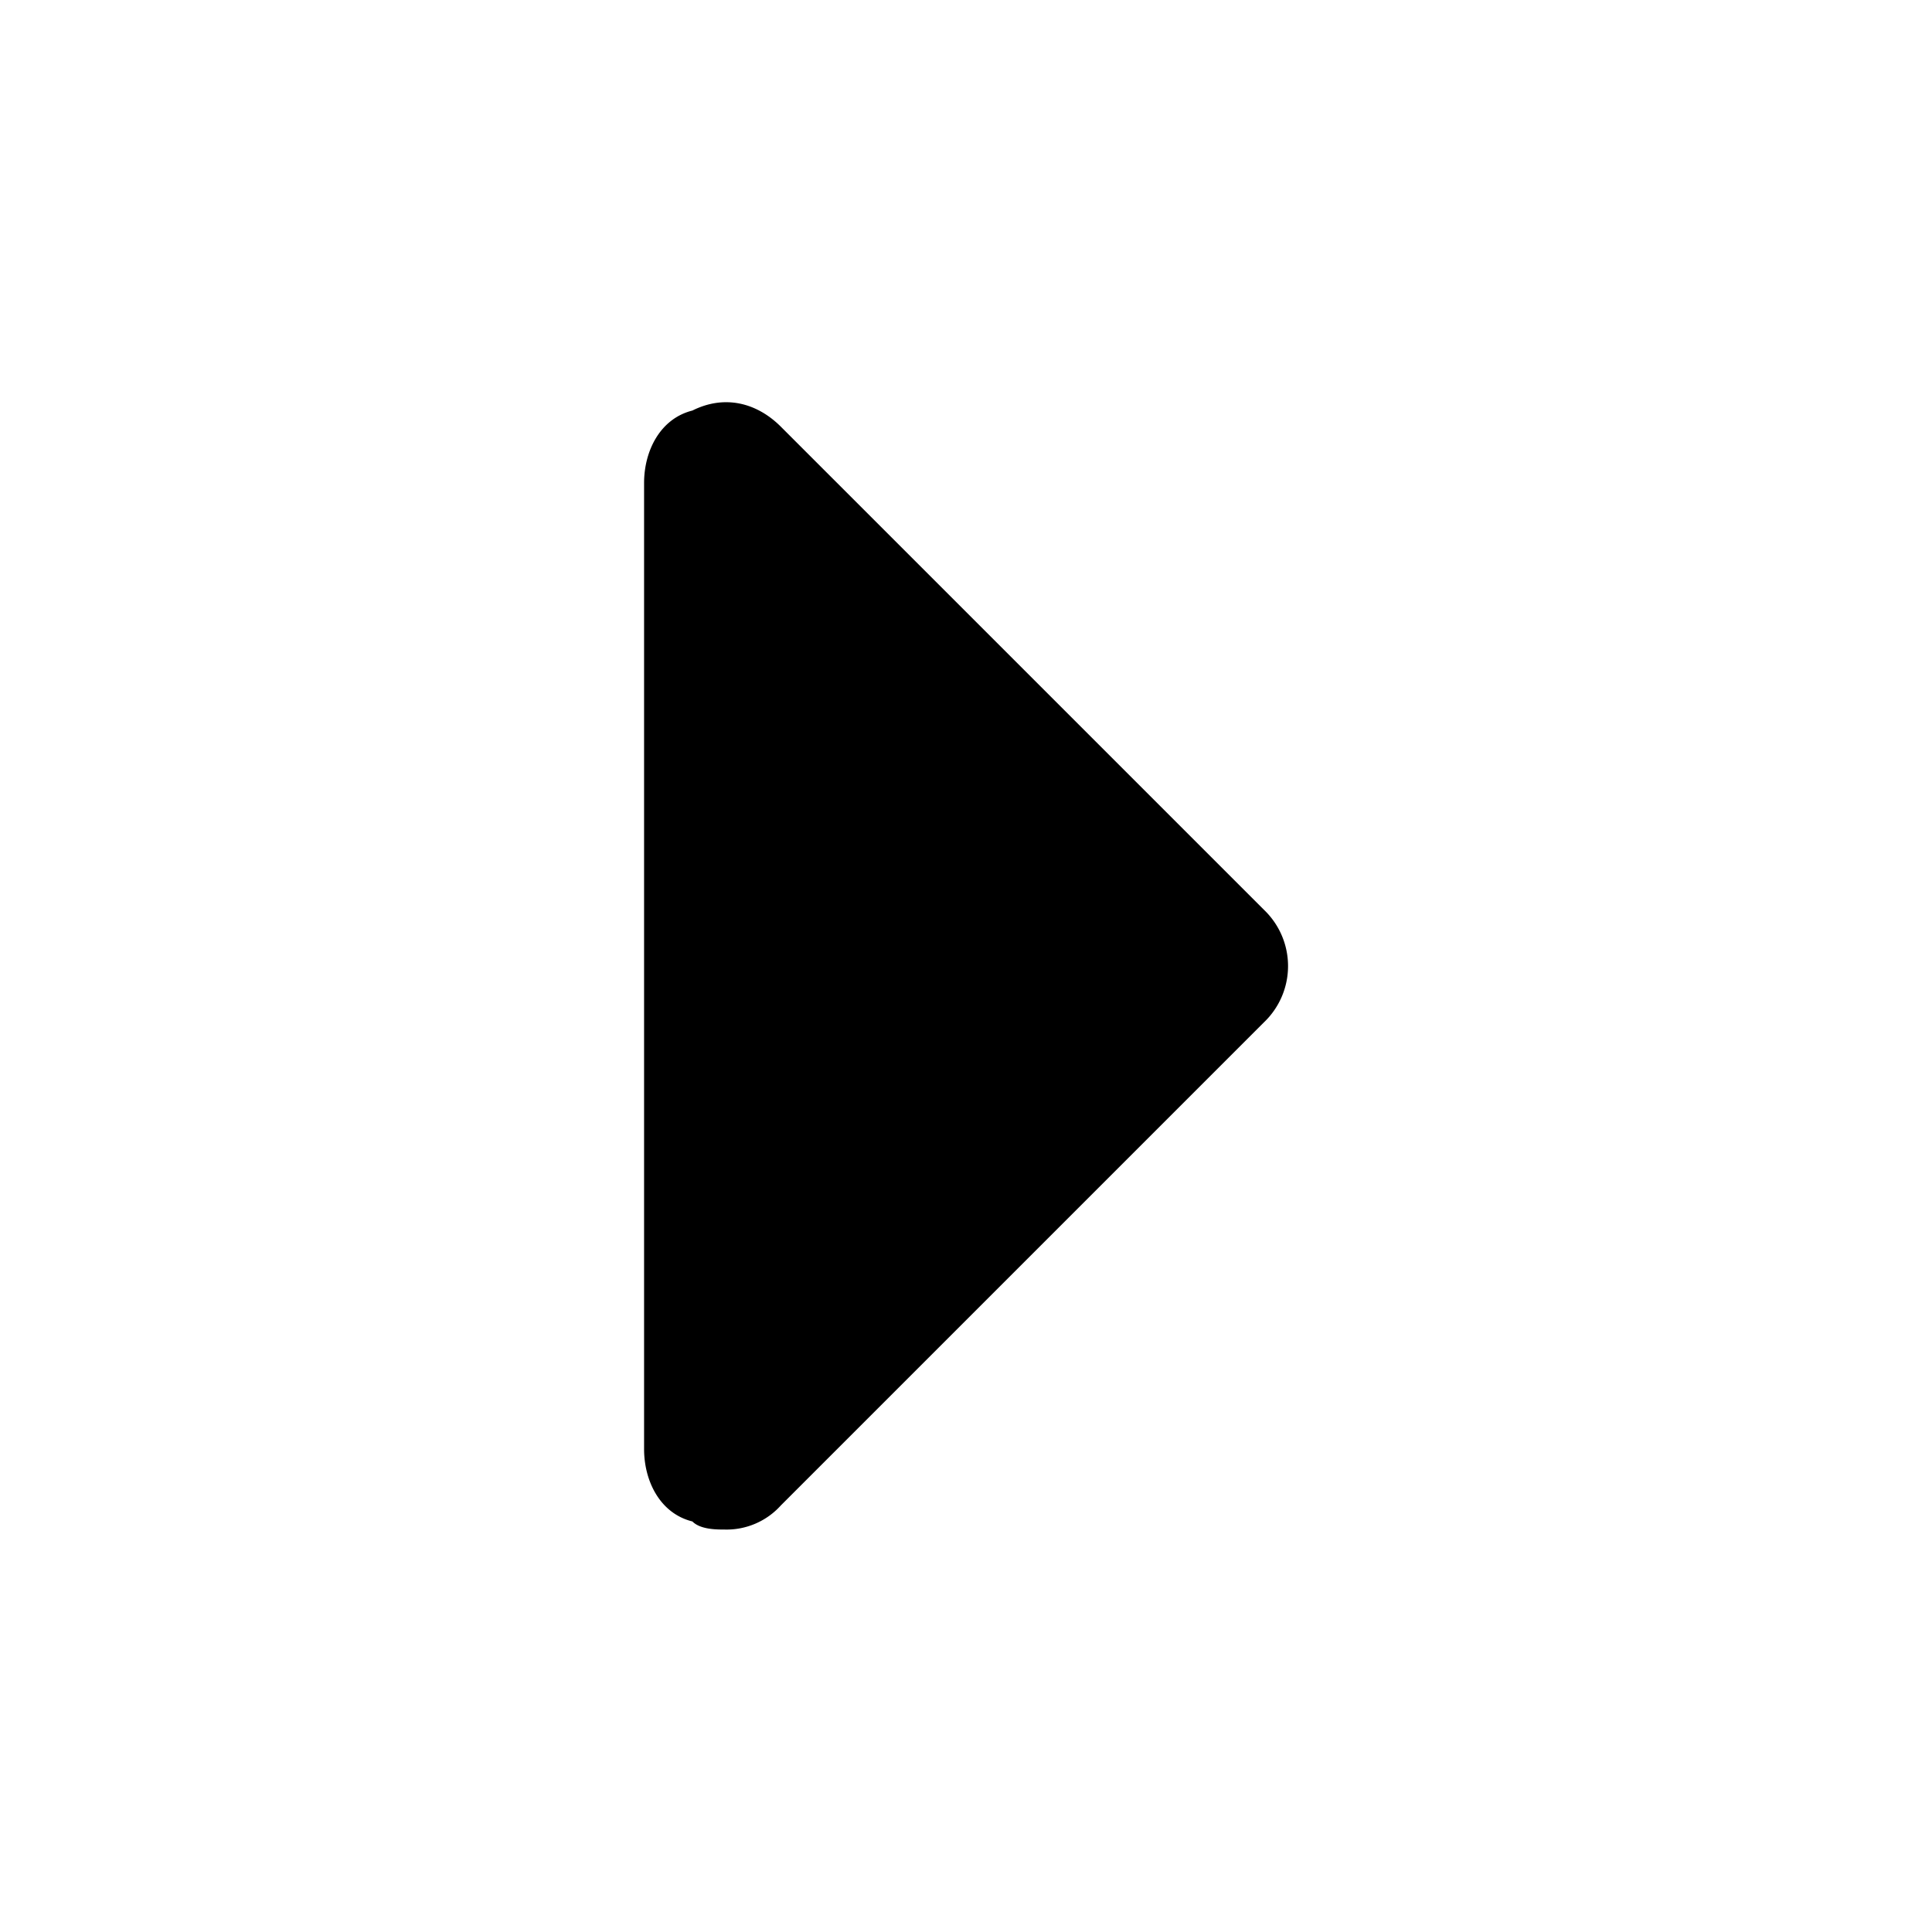 <svg xmlns="http://www.w3.org/2000/svg" width="100%" height="100%" fill="currentColor" class="s-icon s-icon-icon-carat-right" viewBox="0 0 16 16">
  <path d="m10.467 8.467-4 4a.605.605 0 0 1-.467.2c-.066 0-.2 0-.266-.067-.267-.066-.4-.333-.4-.6V4c0-.266.133-.533.4-.6.266-.133.533-.066.733.134l4 4a.644.644 0 0 1 0 .933Z"/>
</svg>